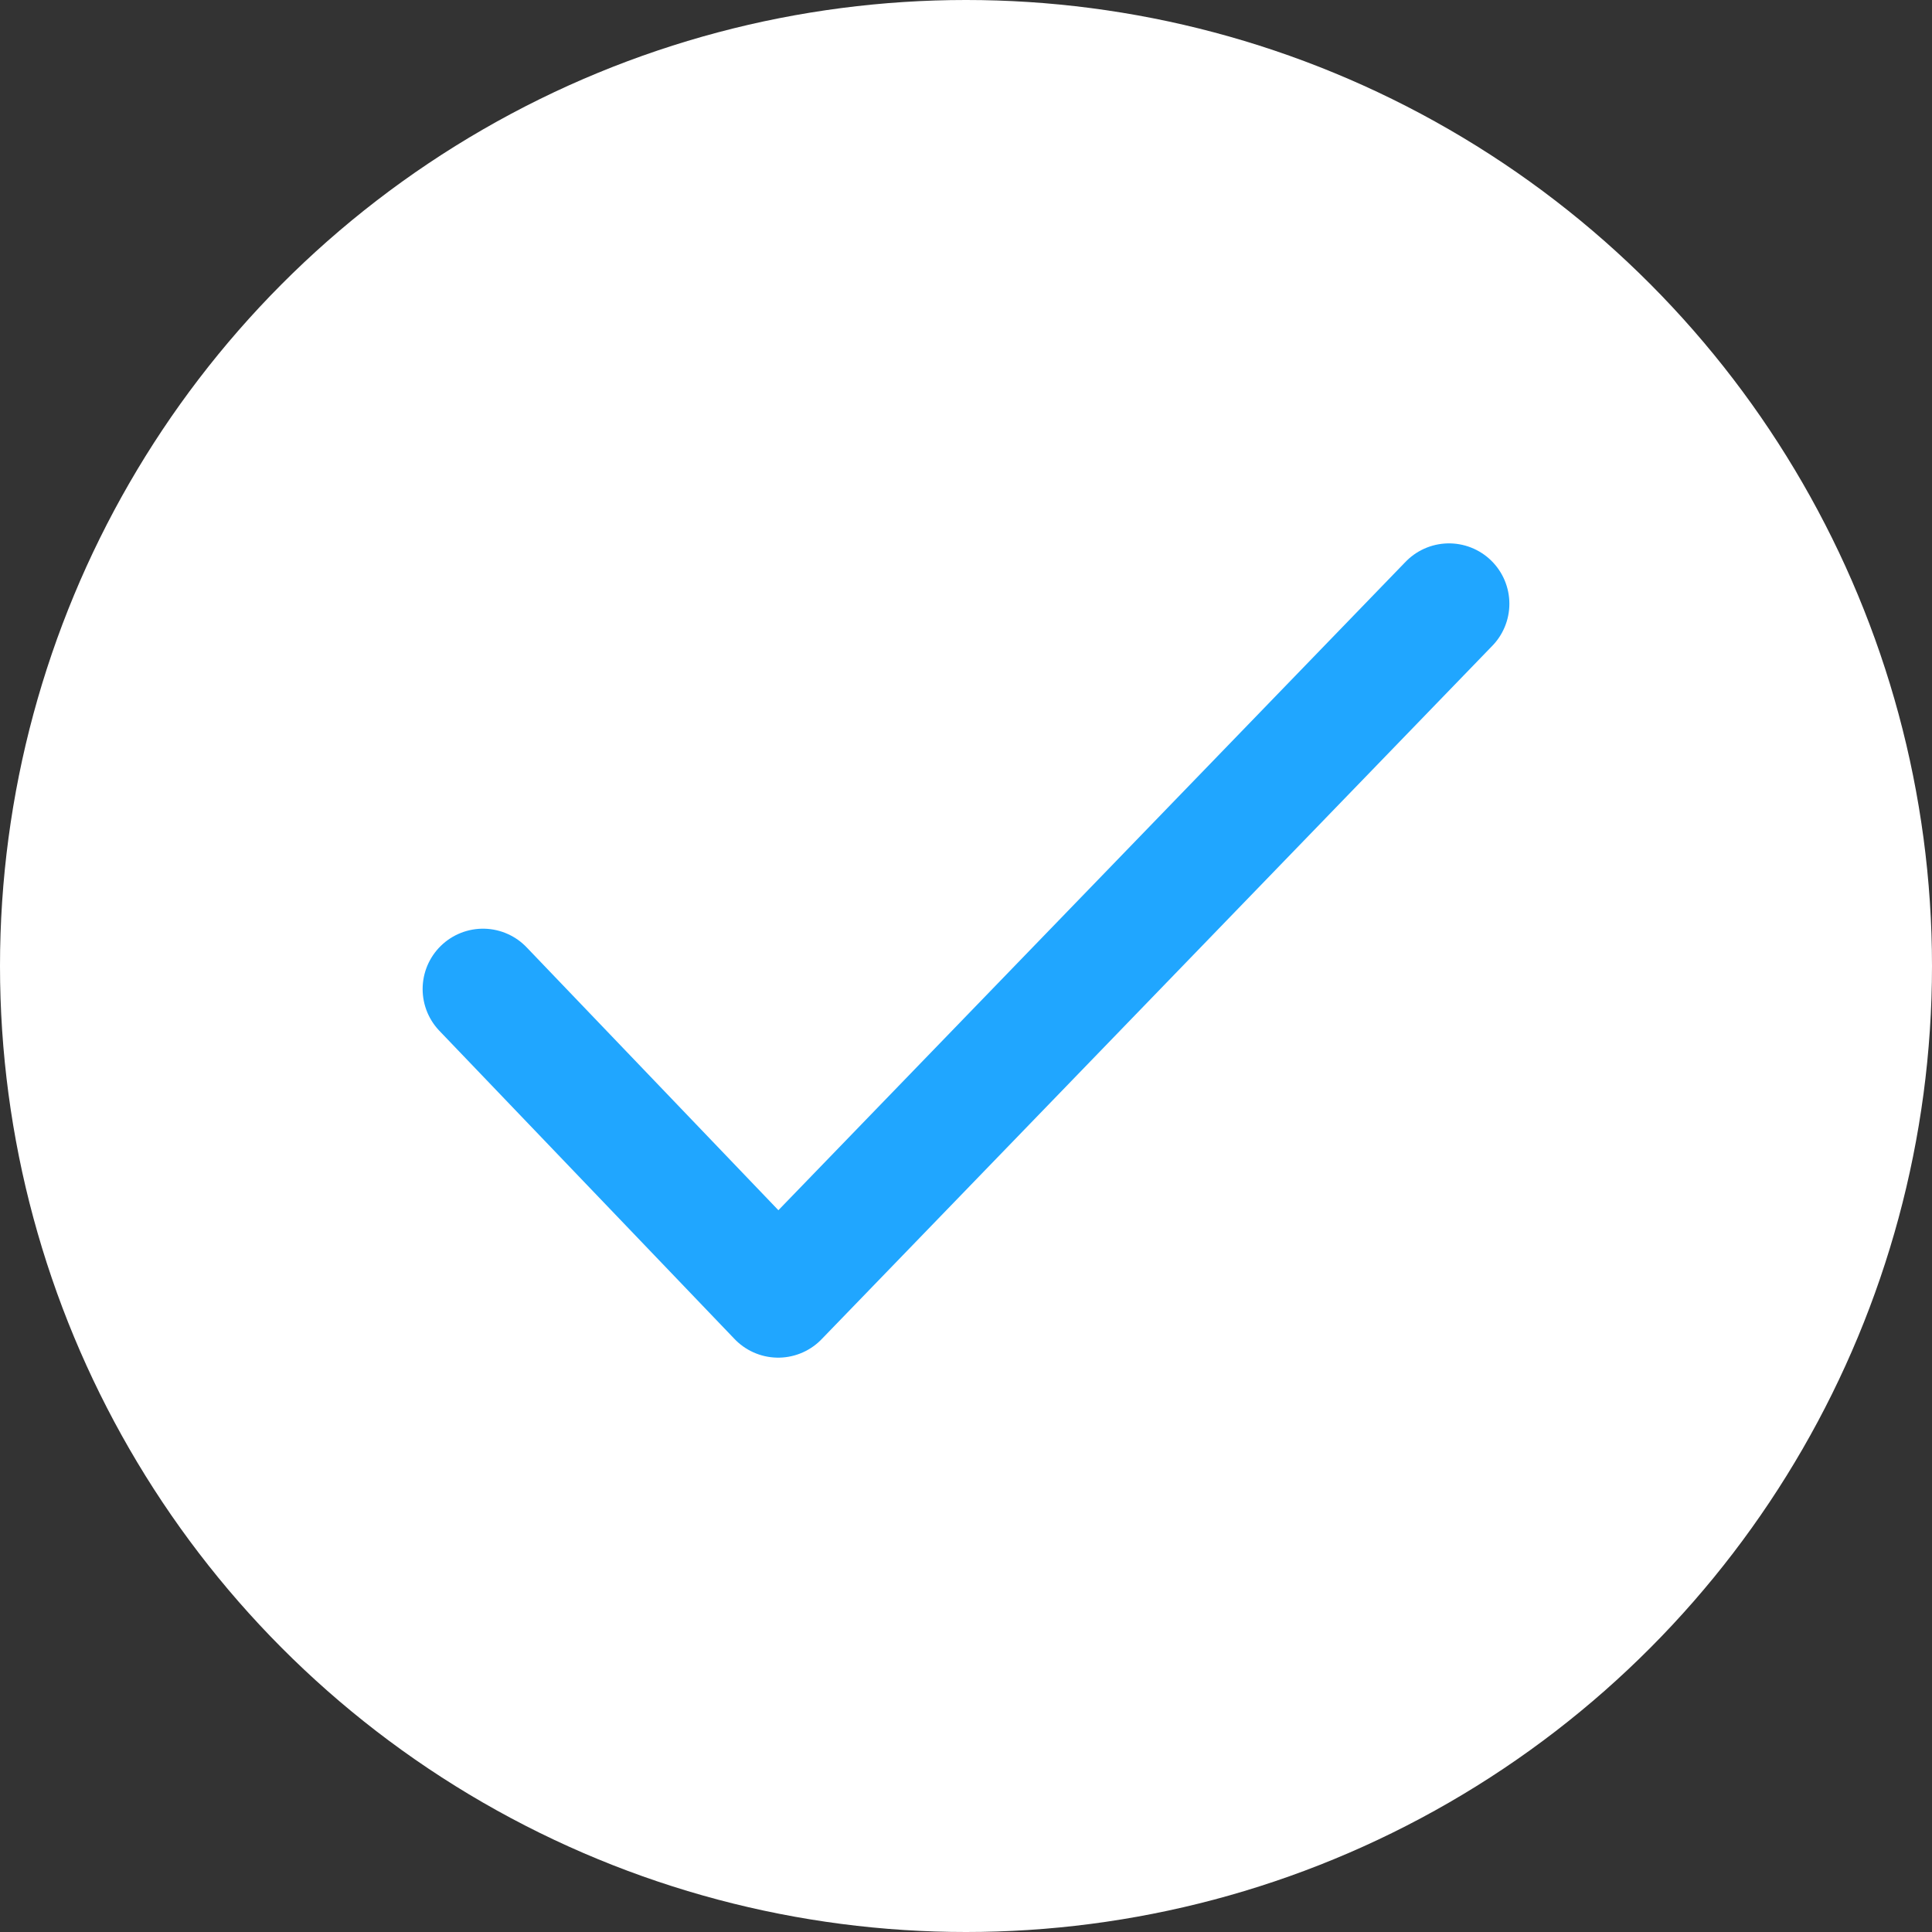 <svg width="32" height="32" viewBox="0 0 32 32" fill="none" xmlns="http://www.w3.org/2000/svg">
<rect x="0" y="0" width="32" height="32" fill="#333333" stroke="none"/>
<circle cx="16" cy="16" r="16" fill="white"/>
<path d="M8 16.382L12.889 21.487L24 10" stroke="#20A6FF" stroke-width="2" stroke-linecap="round" stroke-linejoin="round"/>
</svg>
